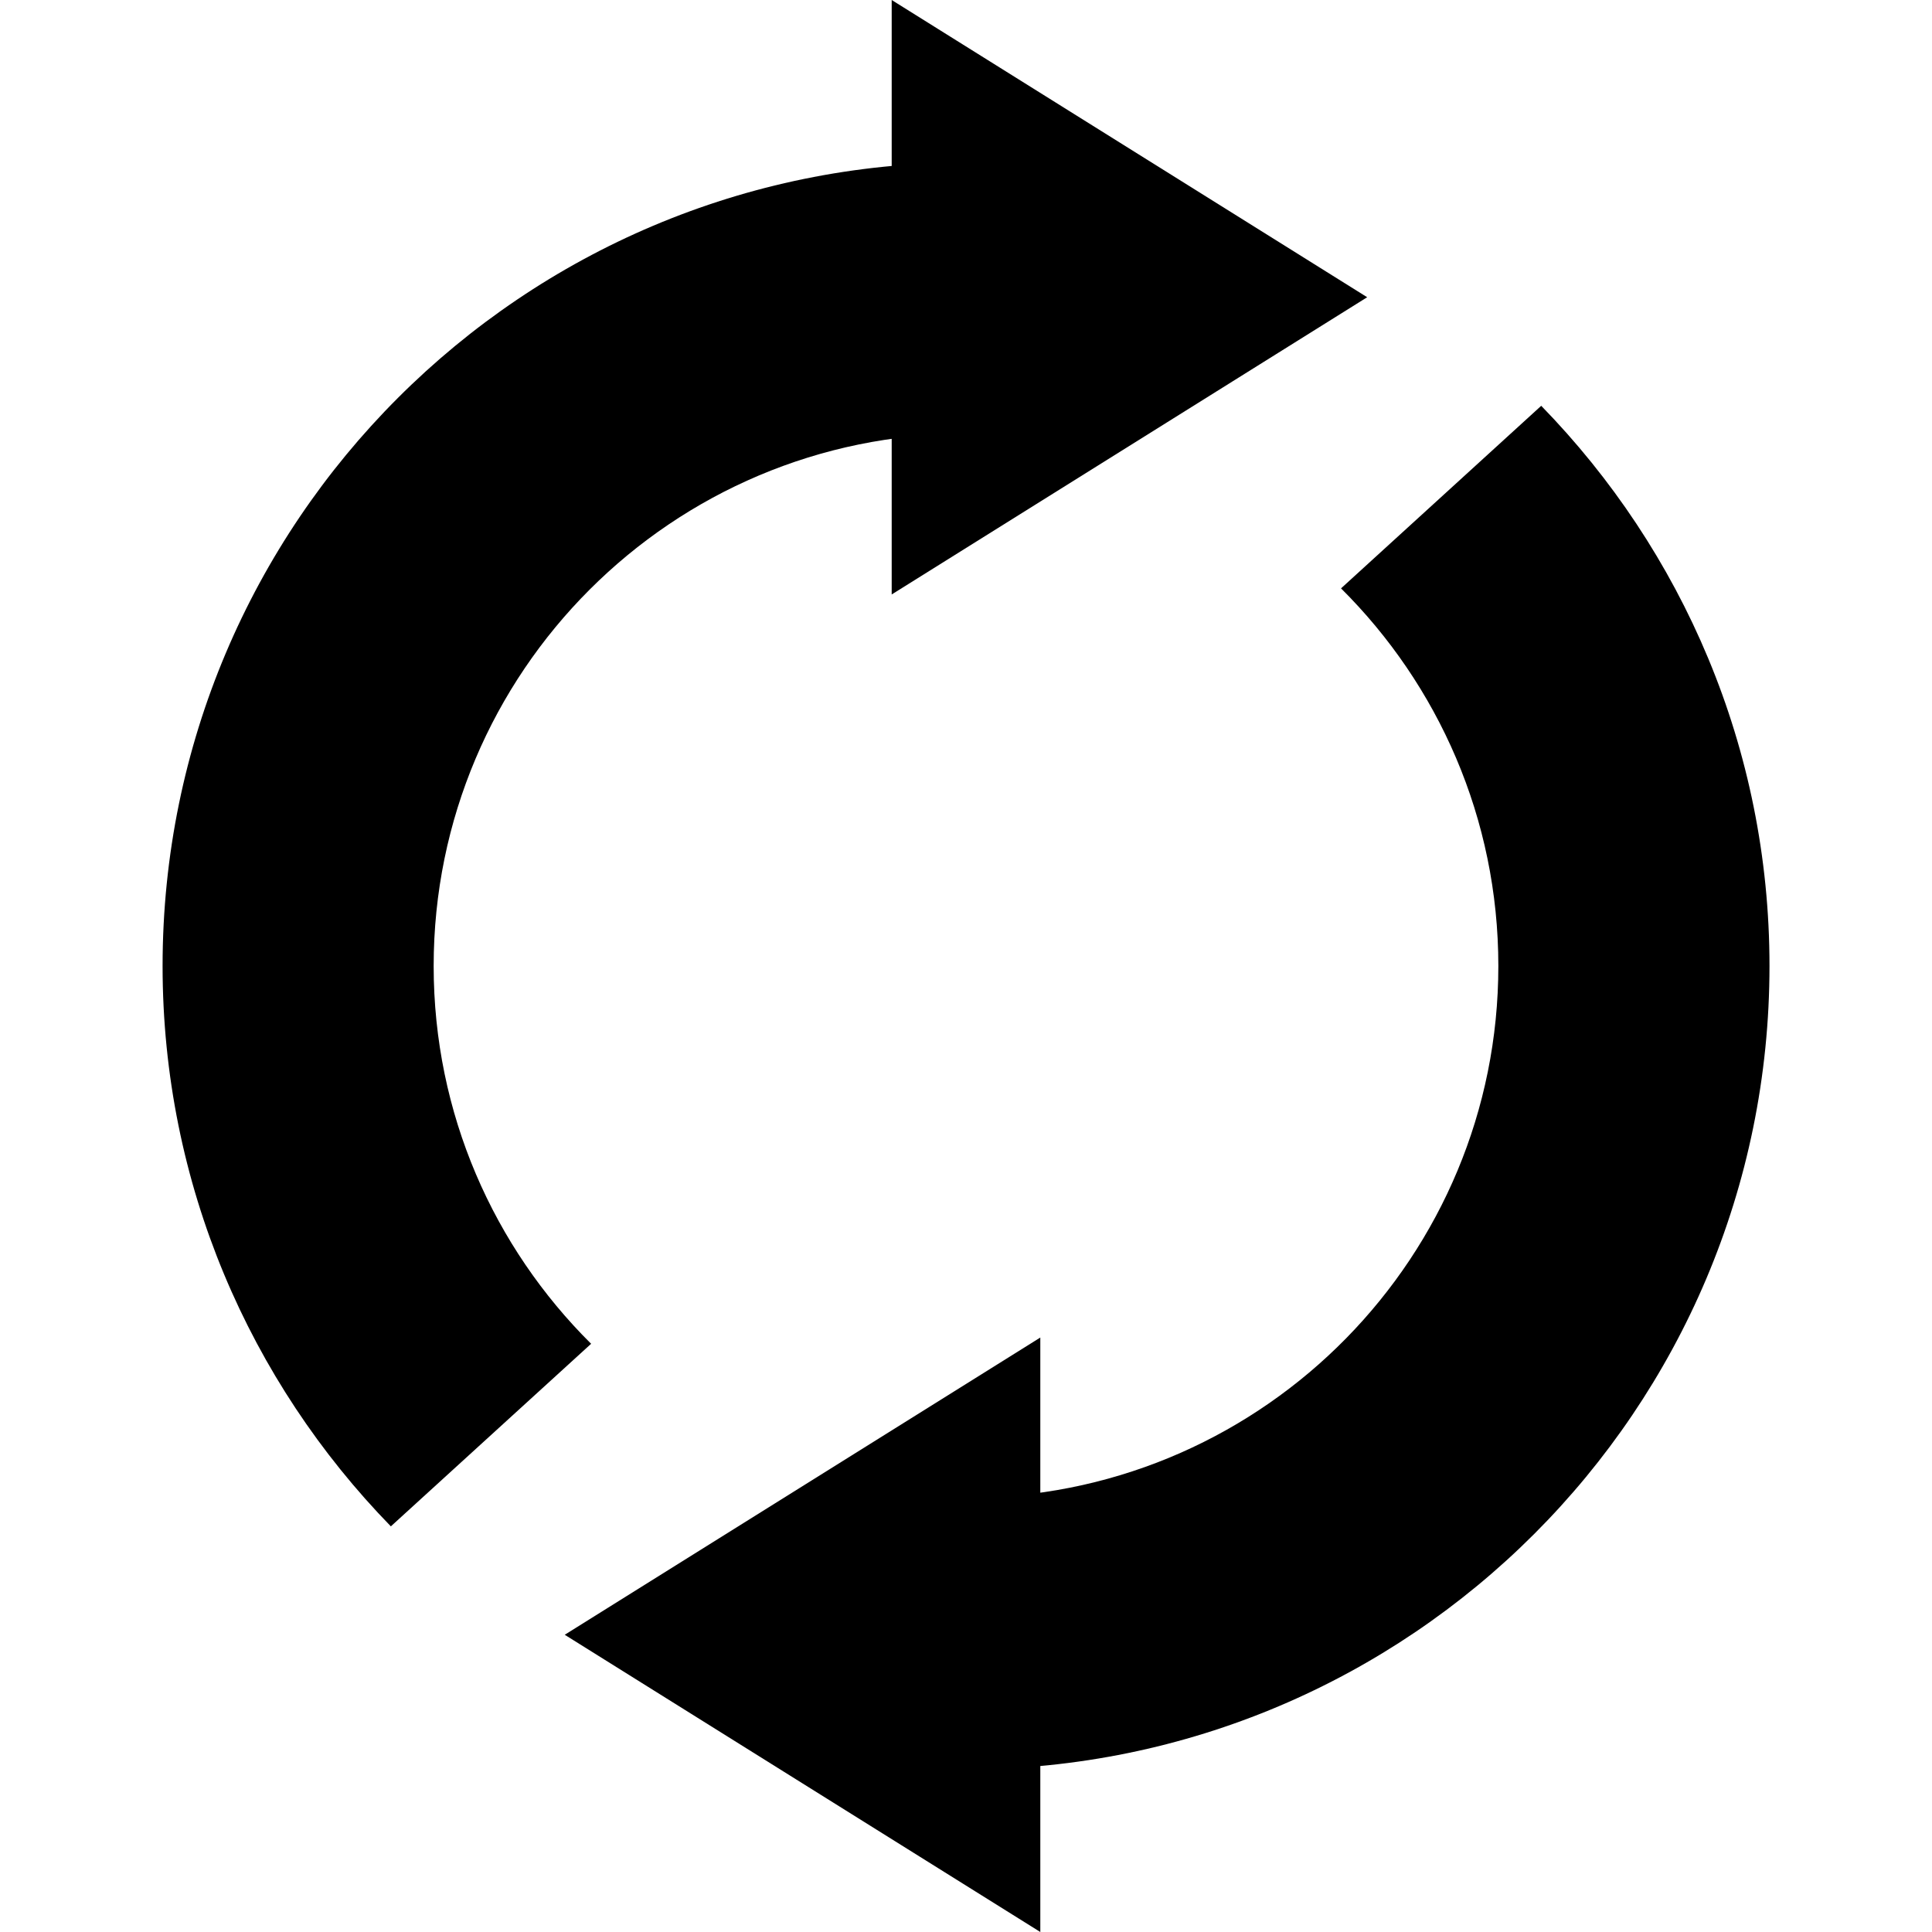 <svg fill="#000000" xmlns="http://www.w3.org/2000/svg"  viewBox="0 0 26 26" width="600px" height="600px"><path d="M18.399 4L12 0 12 8zM7.6 22L14 26 14 18z"/><path d="M7.955 18.084C6.646 16.785 5.836 14.988 5.836 13c0-3.955 3.209-7.164 7.164-7.164.075 0 .148.009.223.011l.115-1.646.514-1.971C13.57 2.208 13.287 2.188 13 2.188 7.029 2.188 2.188 7.029 2.188 13c0 2.935 1.174 5.593 3.072 7.541L7.955 18.084zM20.741 5.461l-2.694 2.457c1.307 1.299 2.117 3.096 2.117 5.082 0 3.902-3.125 7.072-7.008 7.156l-.021 1.304-.813 2.318c.225.014.449.034.678.034 5.971 0 10.813-4.842 10.813-10.813C23.813 10.066 22.639 7.409 20.741 5.461z"/></svg>